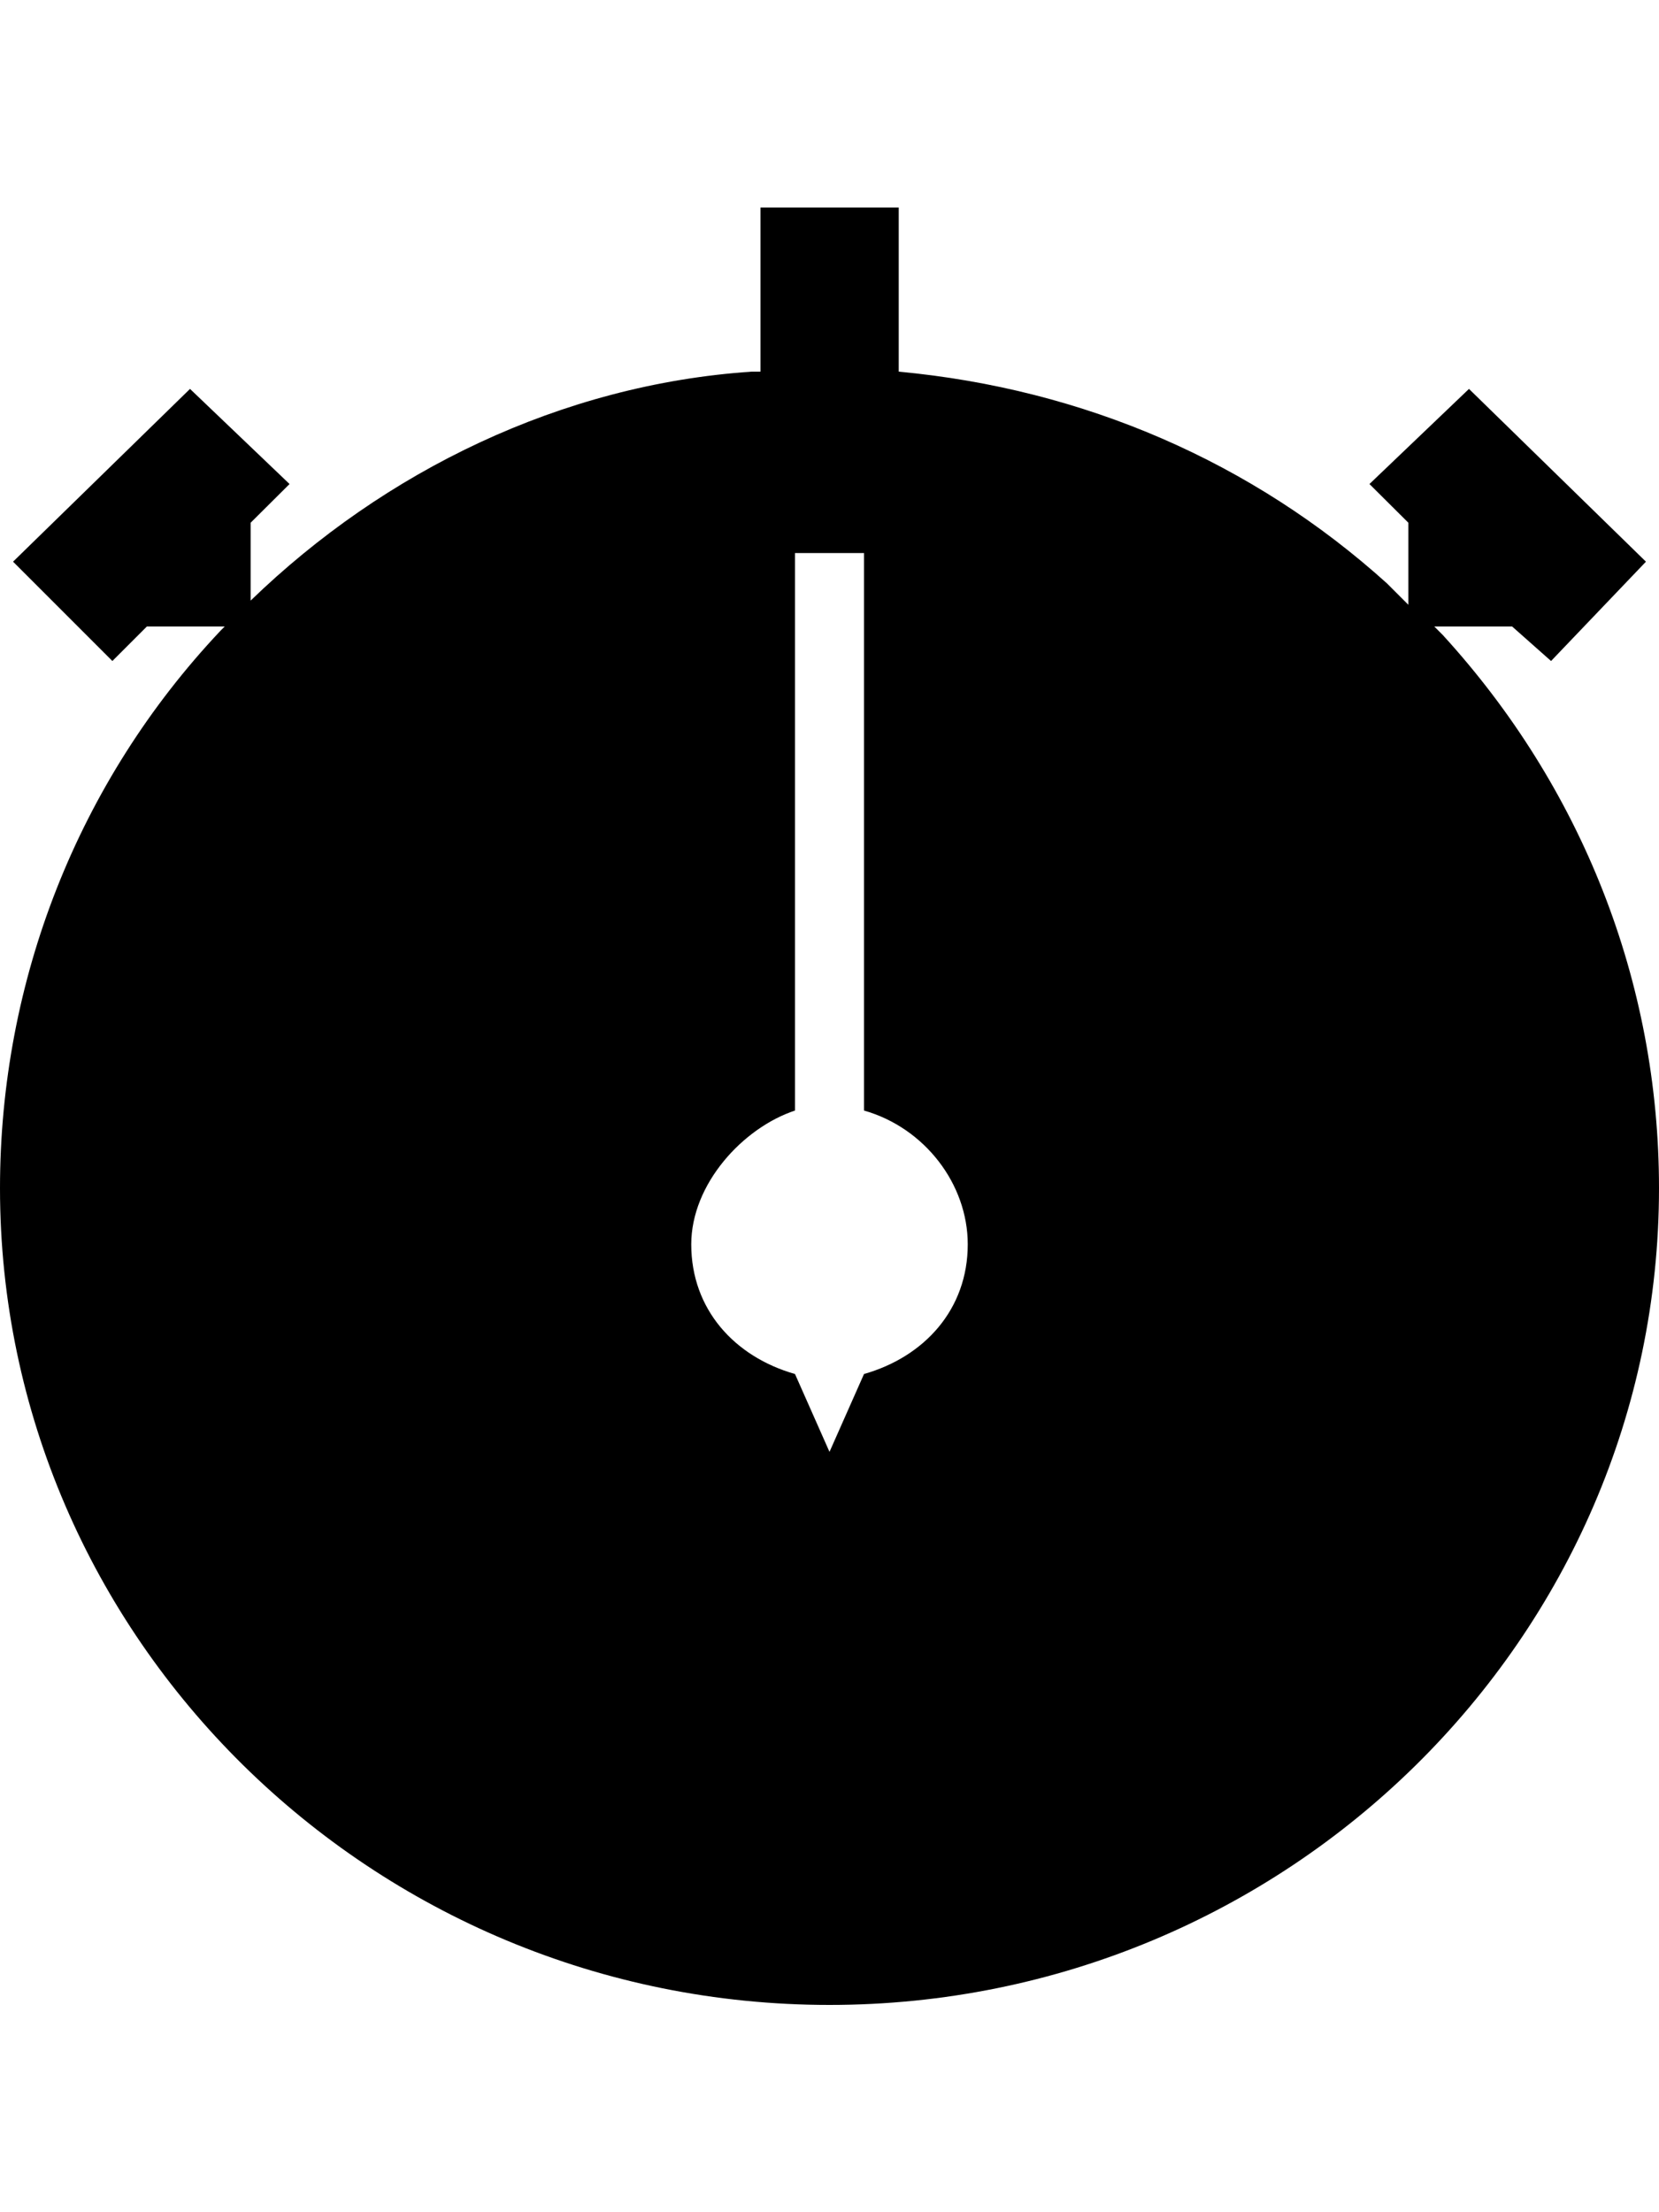<svg height="1000" width="750" xmlns="http://www.w3.org/2000/svg"><path d="M652.3 287.1c62.5 68.4 97.7 156.3 97.7 250 0 203.1 -168 369.2 -375 369.2S0 740.2 0 537.1C0 443.4 35.2 353.5 99.6 285.2l2 -2H66.4l-15.6 15.6L5.9 253.9l80 -78.1 45 43 -17.6 17.5v35.2C173.8 212.9 253.9 173.8 339.8 168h4V93.8h62.5V168c83.9 7.8 160.1 41 220.7 95.7l9.7 9.7v-37.1l-17.6 -17.5 45 -43 80 78.1 -42.9 44.9 -17.6 -15.6h-35.2zm-261.7 334c27.4 -7.8 46.9 -29.3 46.9 -58.6 0 -27.3 -19.5 -52.7 -46.9 -60.5V250h-31.2v252c-23.5 7.8 -46.9 33.2 -46.9 60.5 0 29.3 19.5 50.8 46.9 58.6l15.6 35.2z"/></svg>
